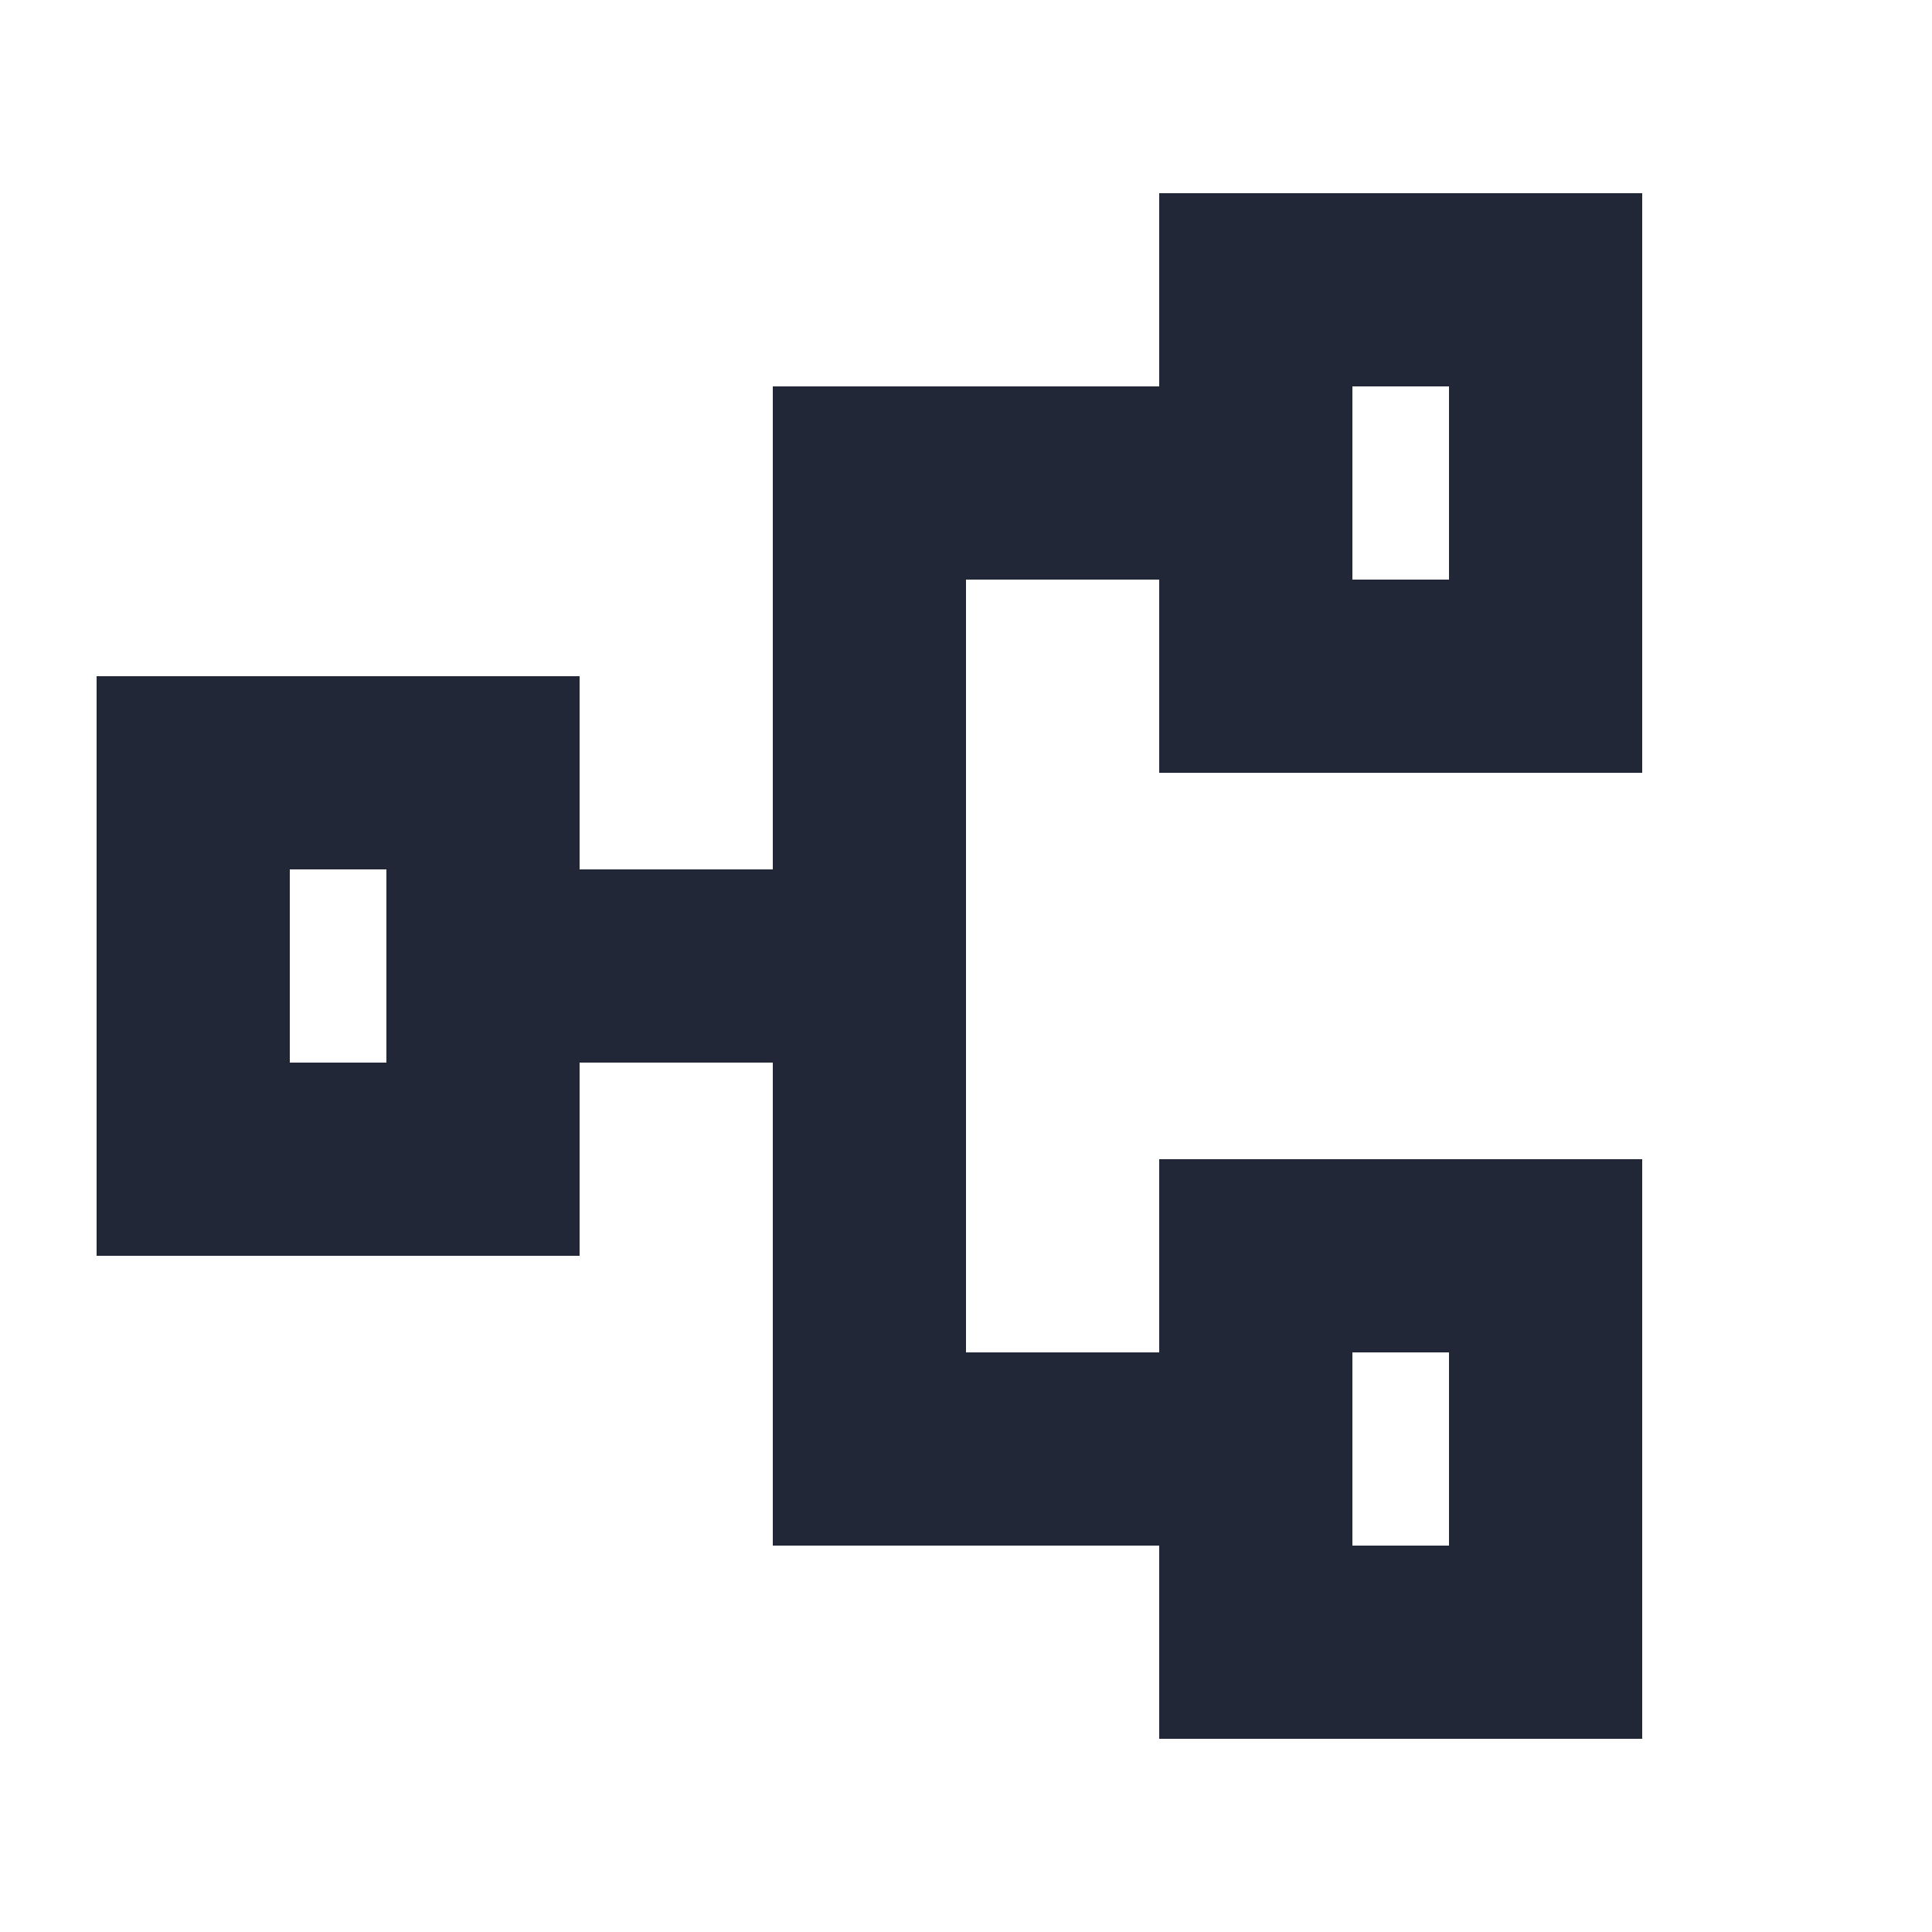 <svg xmlns="http://www.w3.org/2000/svg" xmlns:xlink="http://www.w3.org/1999/xlink" width="20" height="20" viewBox="0 0 20 20">
  <defs>
    <path id="思维导图-a" d="M10,5 L10,4 L8,4 L8,5 L10,5 Z M12,4 L12,7 L10,7 L10,9 L8,9 L8,7 L6,7 L6,4 L6,2 L12,2 L12,4 Z M15,15 L13,15 L13,16 L15,16 L15,15 Z M15,13 L17,13 L17,16 L17,18 L11,18 L11,16 L11,13 L13,13 L13,11 L15,11 L15,13 Z M3,11 L3,9 L15,9 L15,11 L5,11 L5,13 L7,13 L7,16 L7,18 L1,18 L1,16 L1,13 L3,13 L3,11 Z M5,16 L5,15 L3,15 L3,16 L5,16 Z"/>
  </defs>
  <g fill="none" fill-rule="evenodd">
    <mask id="思维导图-b" fill="#fff">
      <use xlink:href="#思维导图-a"/>
    </mask>
    <use fill="#212736" transform="rotate(-90 9 10)" xlink:href="#思维导图-a"/>
  </g>
</svg>
